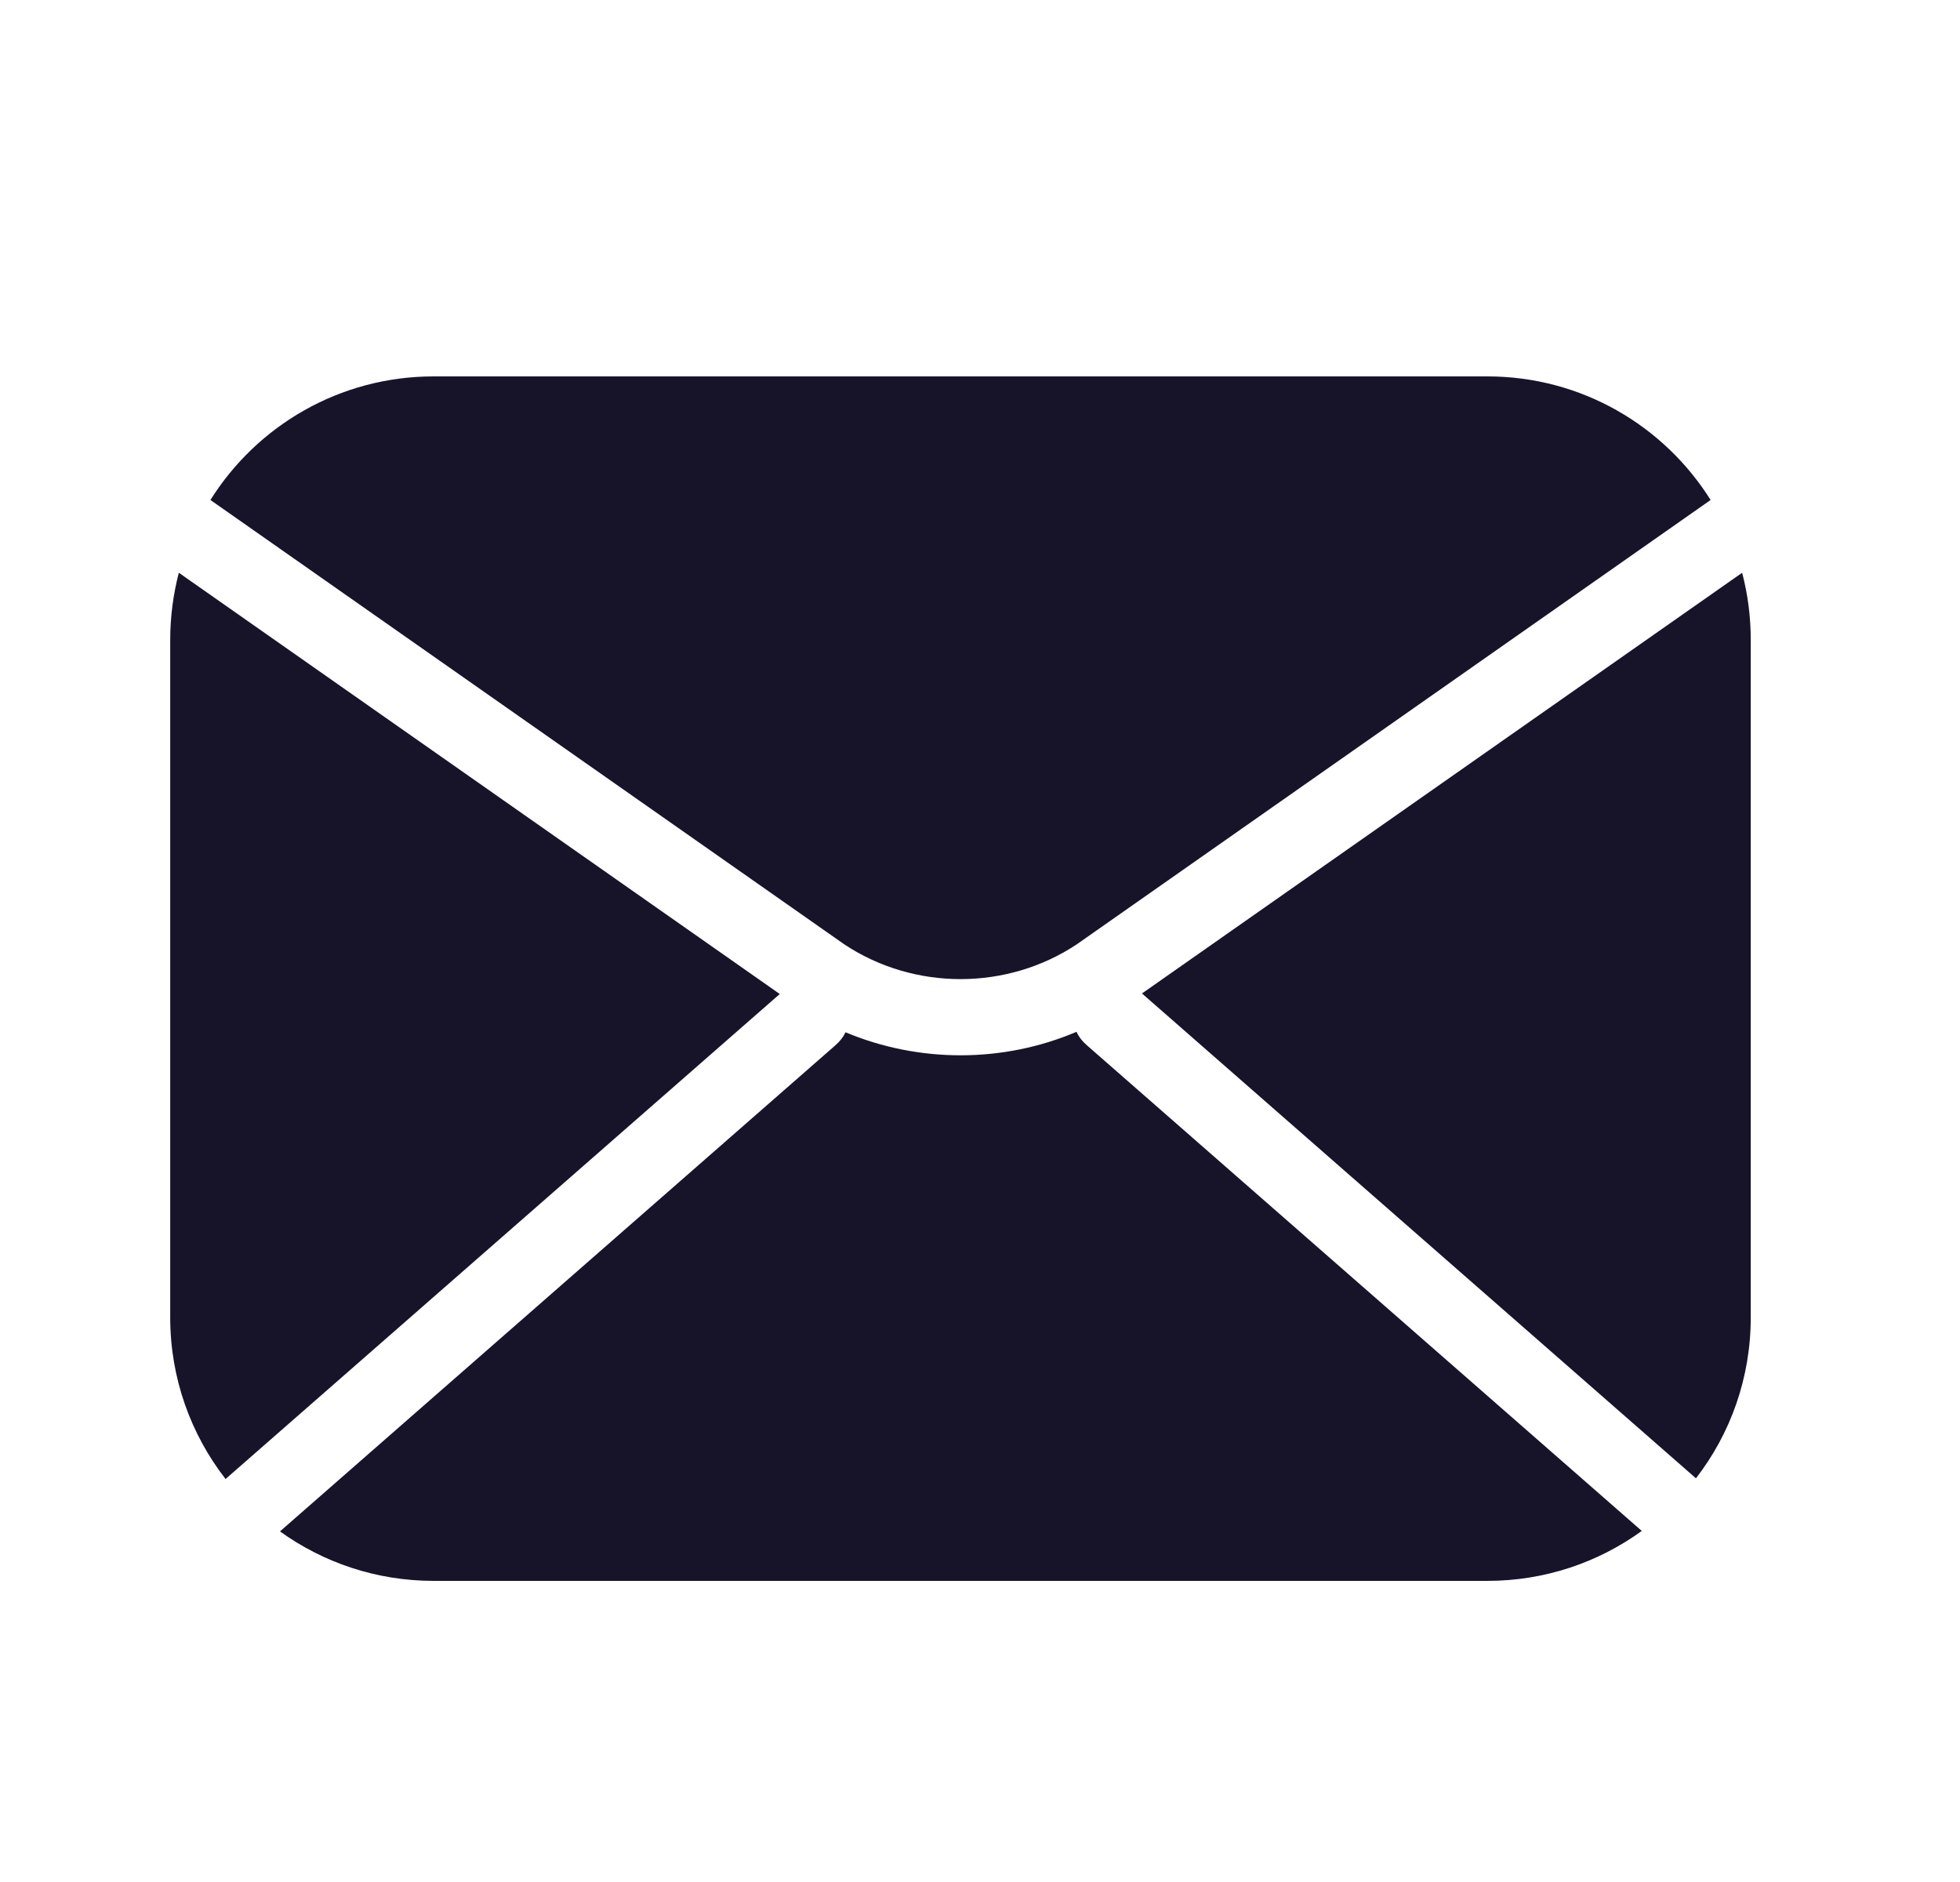 <svg width="25" height="24" viewBox="0 0 25 24" fill="none" xmlns="http://www.w3.org/2000/svg">
<g id="Menu">
<g id="Iconspace_Message_25px">
<path id="Combined Shape" fill-rule="evenodd" clip-rule="evenodd" d="M13.735 12.042L21.819 6.376C21.225 5.429 20.172 4.8 18.971 4.8H5.531C4.331 4.8 3.278 5.429 2.684 6.376L10.768 12.042C11.658 12.634 12.845 12.634 13.735 12.042ZM9.946 12.676L2.281 7.304C2.21 7.577 2.171 7.864 2.171 8.16V16.8C2.171 17.577 2.435 18.292 2.877 18.861L9.946 12.676ZM22.331 8.16C22.331 7.864 22.293 7.577 22.221 7.304L14.566 12.669L21.632 18.852C22.071 18.285 22.331 17.573 22.331 16.8V8.16ZM3.571 19.529L10.652 13.333C10.713 13.281 10.757 13.223 10.785 13.164C11.722 13.557 12.796 13.556 13.731 13.158C13.759 13.22 13.804 13.279 13.867 13.333L20.941 19.523C20.387 19.924 19.707 20.16 18.971 20.16H5.531C4.8 20.16 4.123 19.926 3.571 19.529Z" fill="#17142A"/>
</g>
</g>
</svg>

